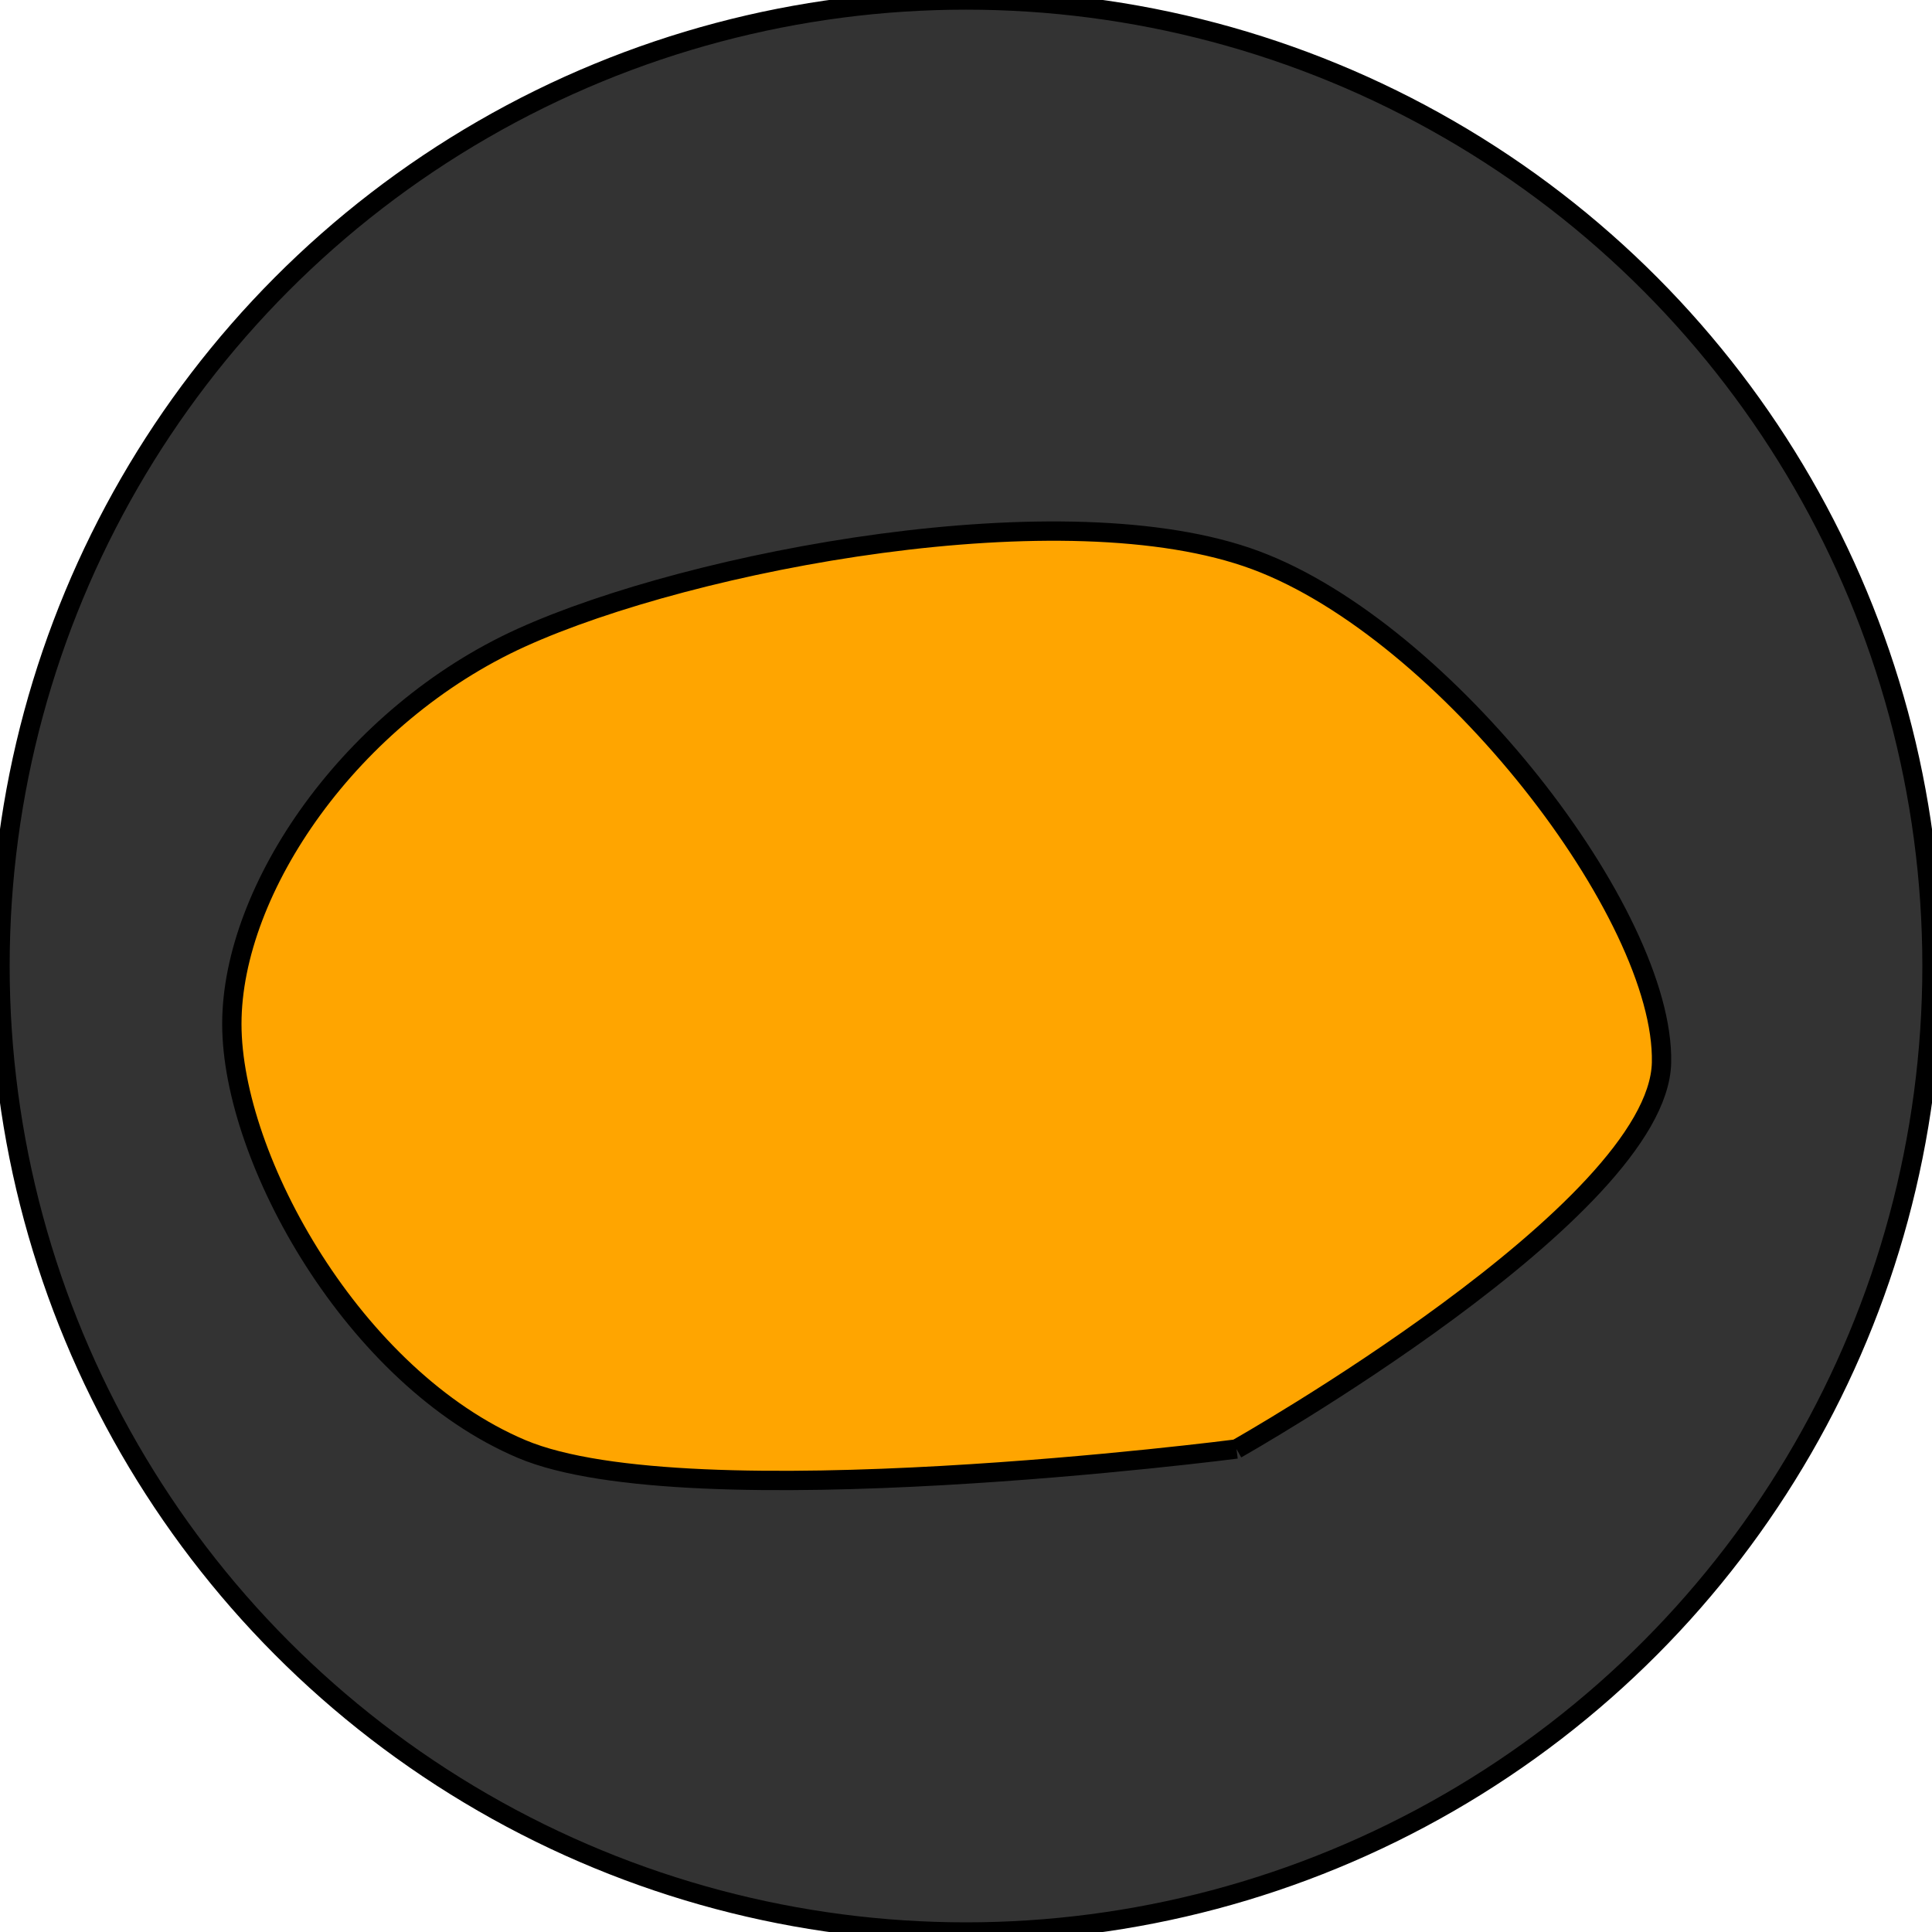 <svg xmlns="http://www.w3.org/2000/svg" viewBox="0 0 100 100">
    <circle fill="#333333ff" stroke="#00000000" r="50" cx="50" cy="50"></circle>
    <path fill="#ffa500ff" stroke="#00000000" d="M64,75C64,75,35.667,78.667,27,75C18.333,71.333,12,60,12,53C12,46,18.167,37,27,33C35.833,29,55.167,25.333,65,29C74.833,32.667,86.167,47.333,86,55C85.833,62.667,64,75,64,75"></path>
</svg>
